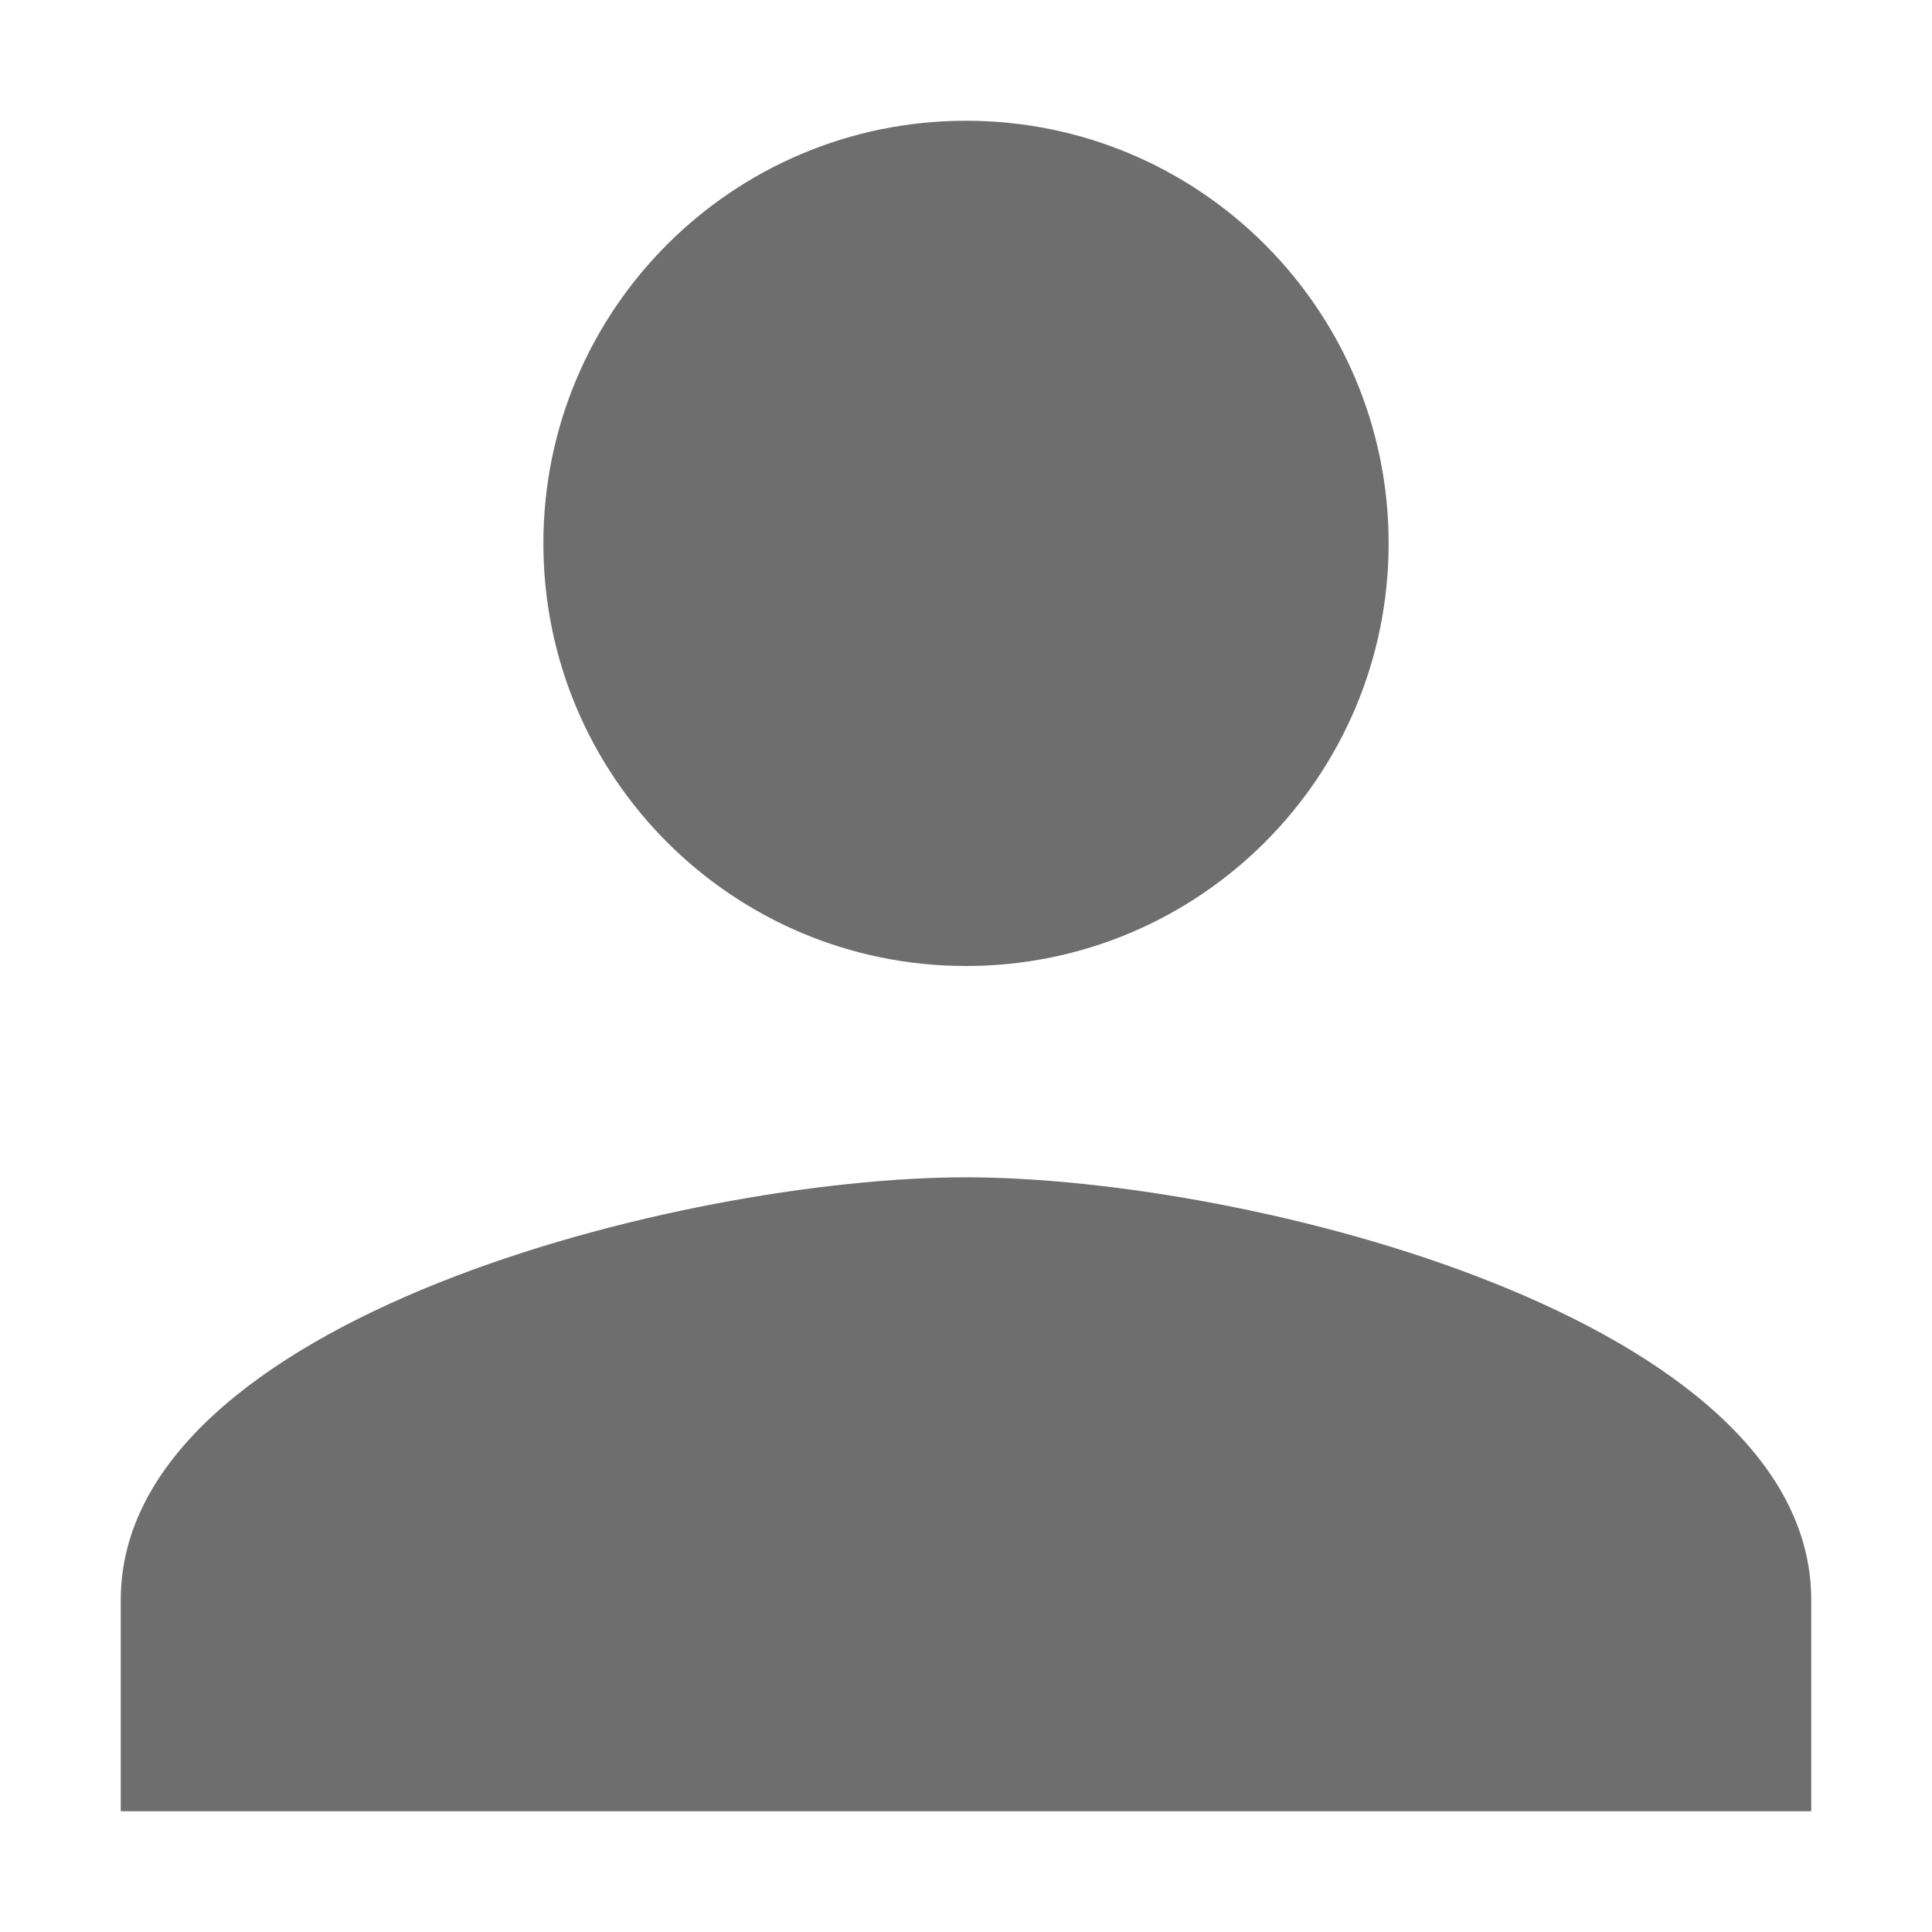 <svg width="16" height="16" viewBox="0 0 16 16" fill="none" xmlns="http://www.w3.org/2000/svg">
<path fill-rule="evenodd" clip-rule="evenodd" d="M8 8C9.934 8 11.5 6.434 11.5 4.5C11.5 2.566 9.934 1 8 1C6.066 1 4.5 2.566 4.5 4.5C4.5 6.434 6.066 8 8 8ZM8 9.75C5.664 9.75 1 10.922 1 13.25V15H15V13.25C15 10.922 10.336 9.75 8 9.75Z" fill="#6E6E6E"/>
</svg>
